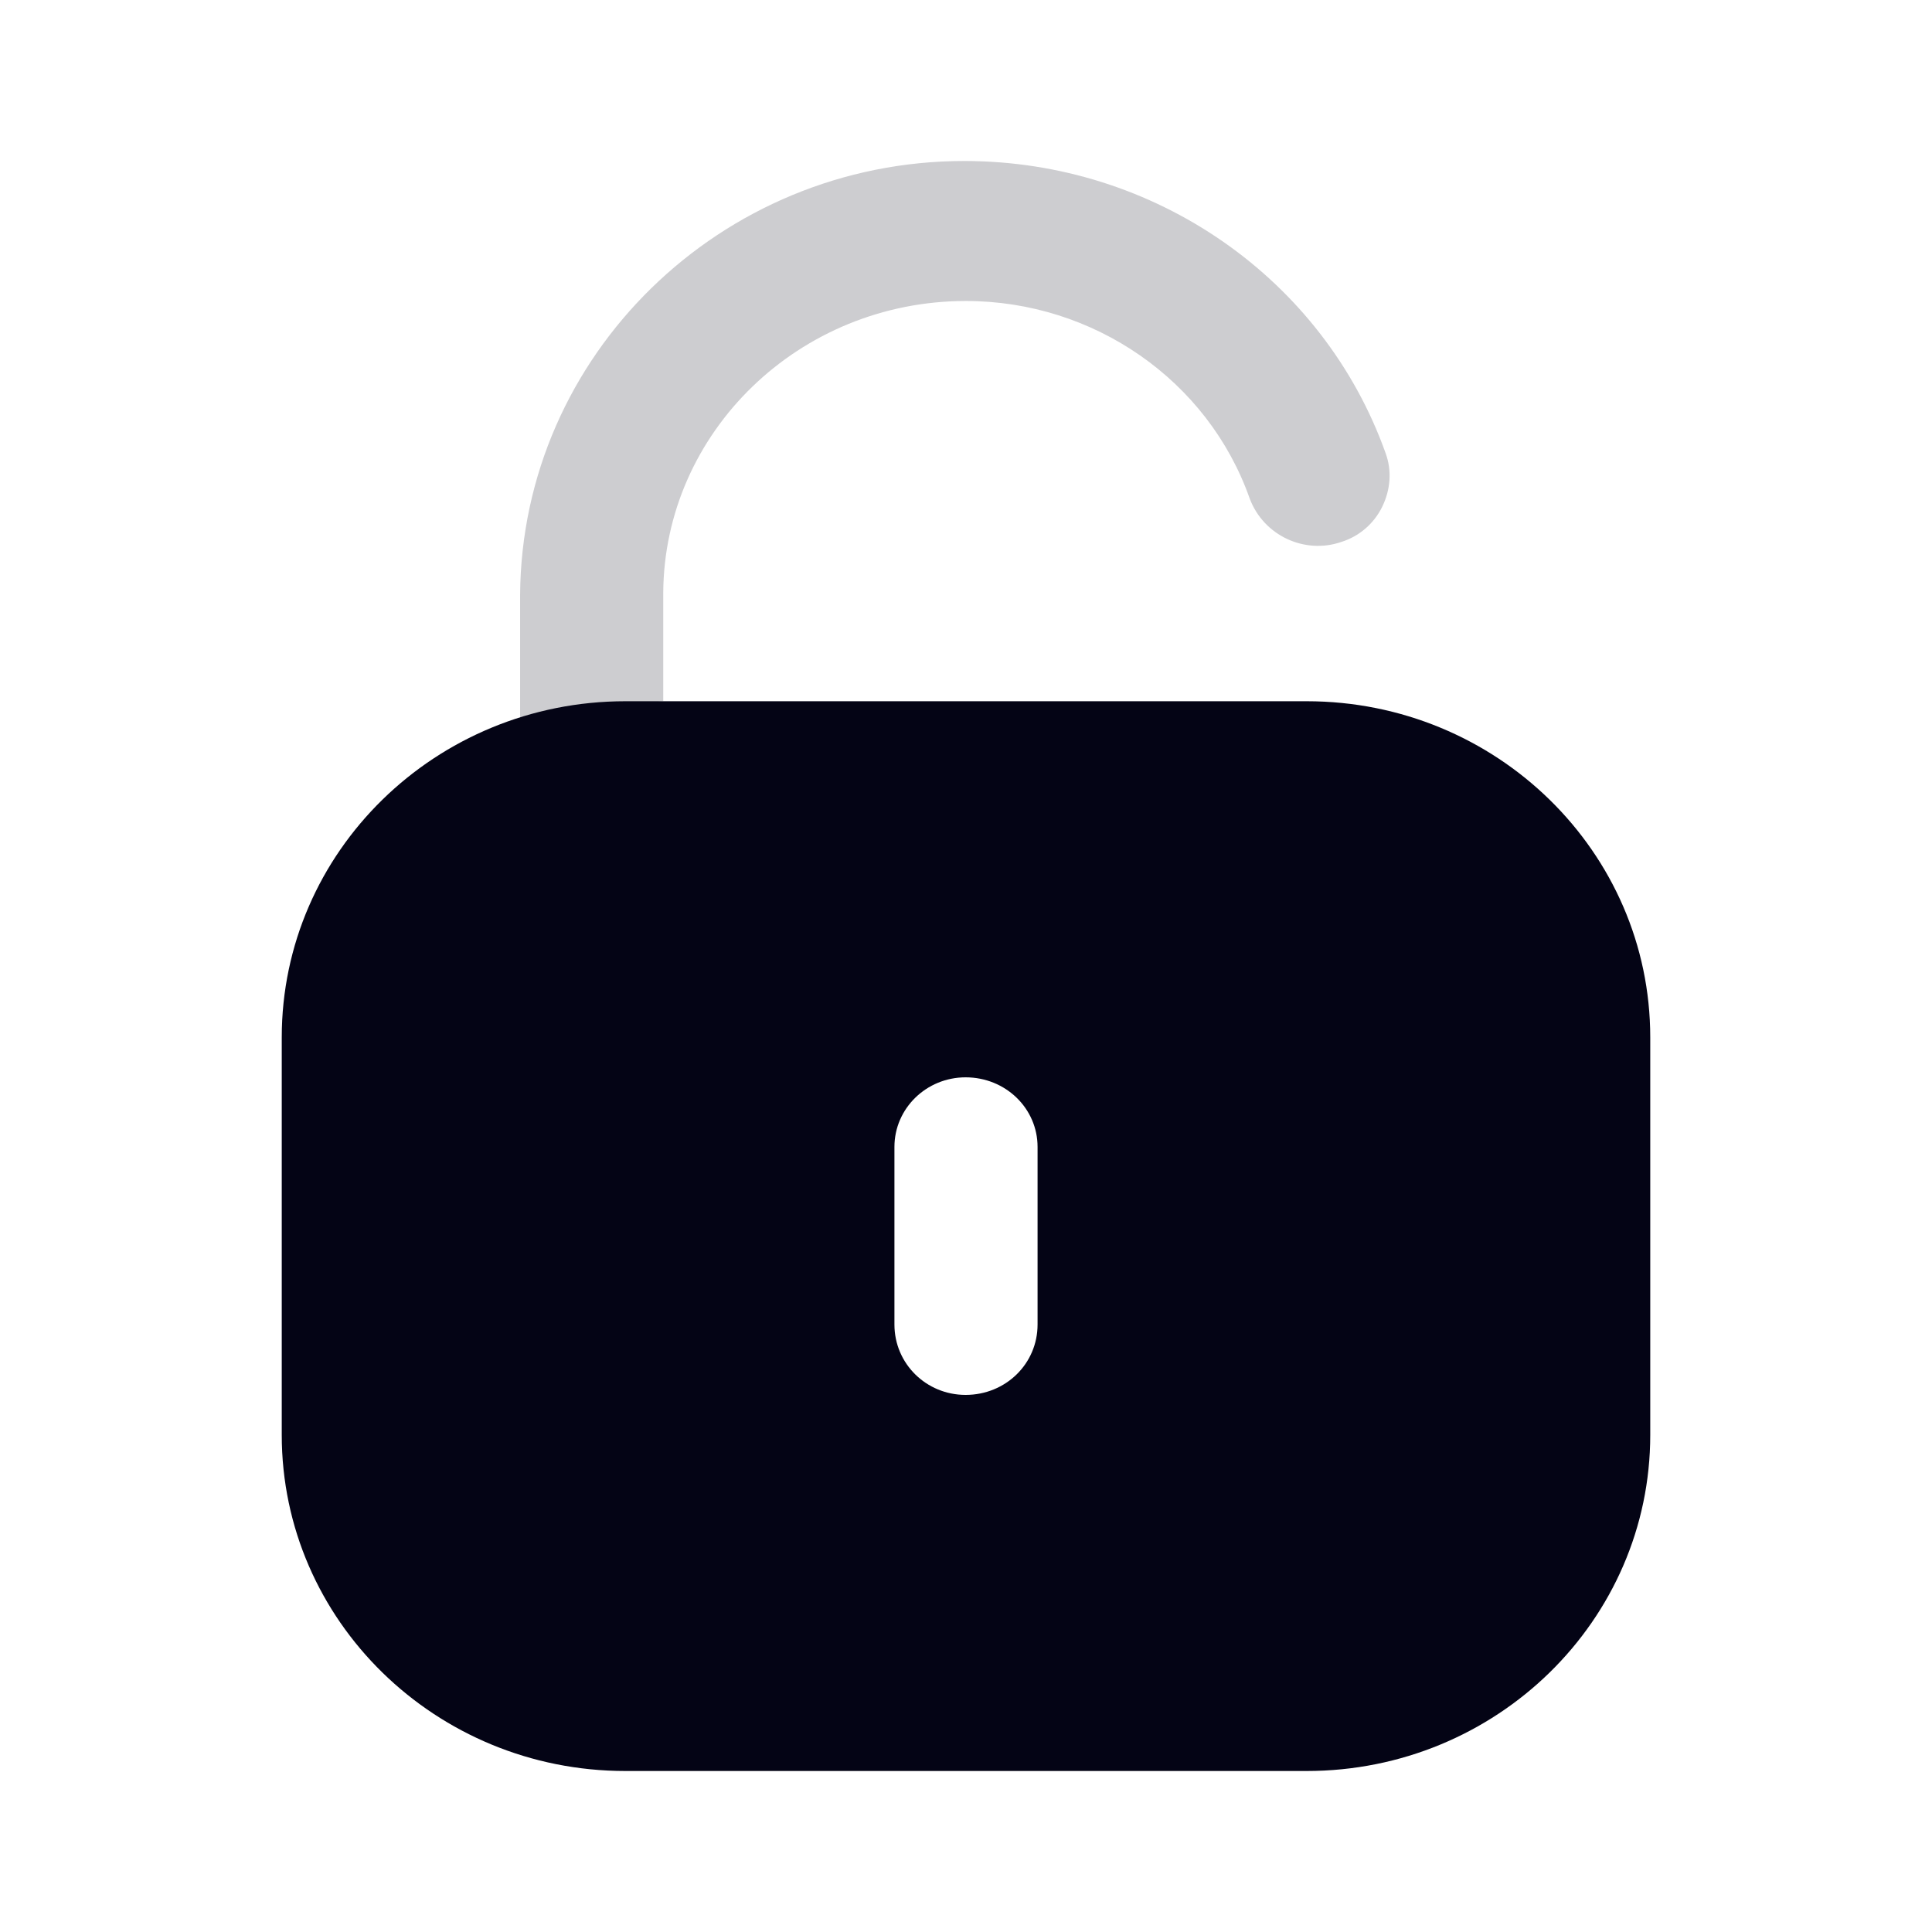 <svg width="24" height="24" viewBox="0 0 24 24" fill="none" xmlns="http://www.w3.org/2000/svg">
<path fill-rule="evenodd" clip-rule="evenodd" d="M8.239 8.709V7.367C8.249 5.37 9.926 3.739 11.999 3.739C13.584 3.739 15.007 4.723 15.525 6.195C15.698 6.653 16.206 6.89 16.663 6.732C16.887 6.662 17.069 6.503 17.171 6.294C17.273 6.085 17.293 5.847 17.212 5.628C16.439 3.462 14.346 2 11.979 2C8.95 2 6.481 4.416 6.461 7.387V8.911L8.239 8.709Z" fill="#CDCDD0"/>
<path fill-rule="evenodd" clip-rule="evenodd" d="M12.889 16.454C12.889 16.941 12.493 17.328 11.995 17.328C11.507 17.328 11.111 16.941 11.111 16.454V14.247C11.111 13.77 11.507 13.383 11.995 13.383C12.493 13.383 12.889 13.77 12.889 14.247V16.454ZM16.231 8.711H7.769C5.411 8.711 3.5 10.581 3.5 12.887V17.825C3.5 20.13 5.411 22 7.769 22H16.231C18.589 22 20.5 20.13 20.5 17.825V12.887C20.5 10.581 18.589 8.711 16.231 8.711Z" fill="#040415"/>
</svg>
